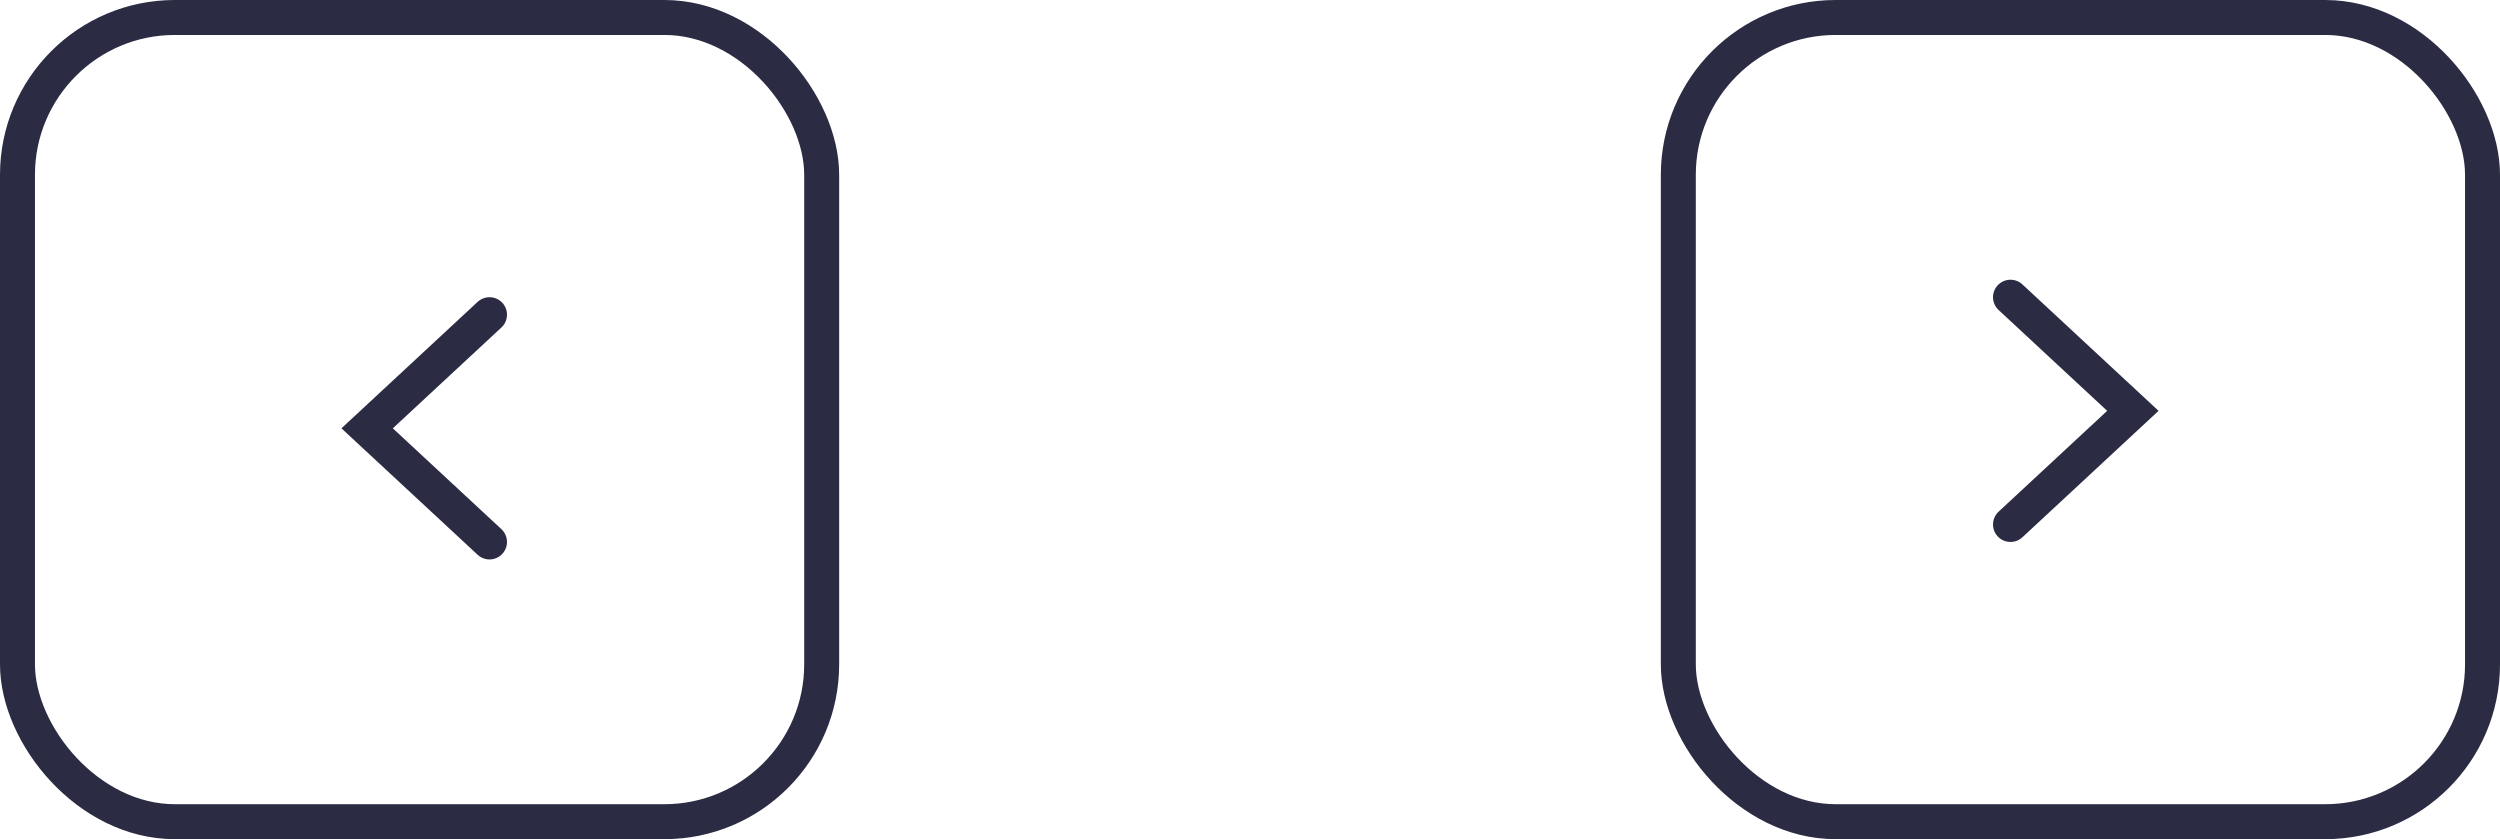 <svg width="143" height="48" viewBox="0 0 143 48" fill="none" xmlns="http://www.w3.org/2000/svg">
<rect x="96" y="1" width="46" height="46" rx="9" stroke="#2B2C43" stroke-width="2"/>
<rect x="1" y="1" width="46" height="46" rx="9" stroke="#2B2C43" stroke-width="2"/>
<path d="M28 18L21 24.5L28 31" stroke="#2B2C43" stroke-width="2" stroke-linecap="round"/>
<path d="M115 30L122 23.5L115 17" stroke="#2B2C43" stroke-width="2" stroke-linecap="round"/>
</svg>
